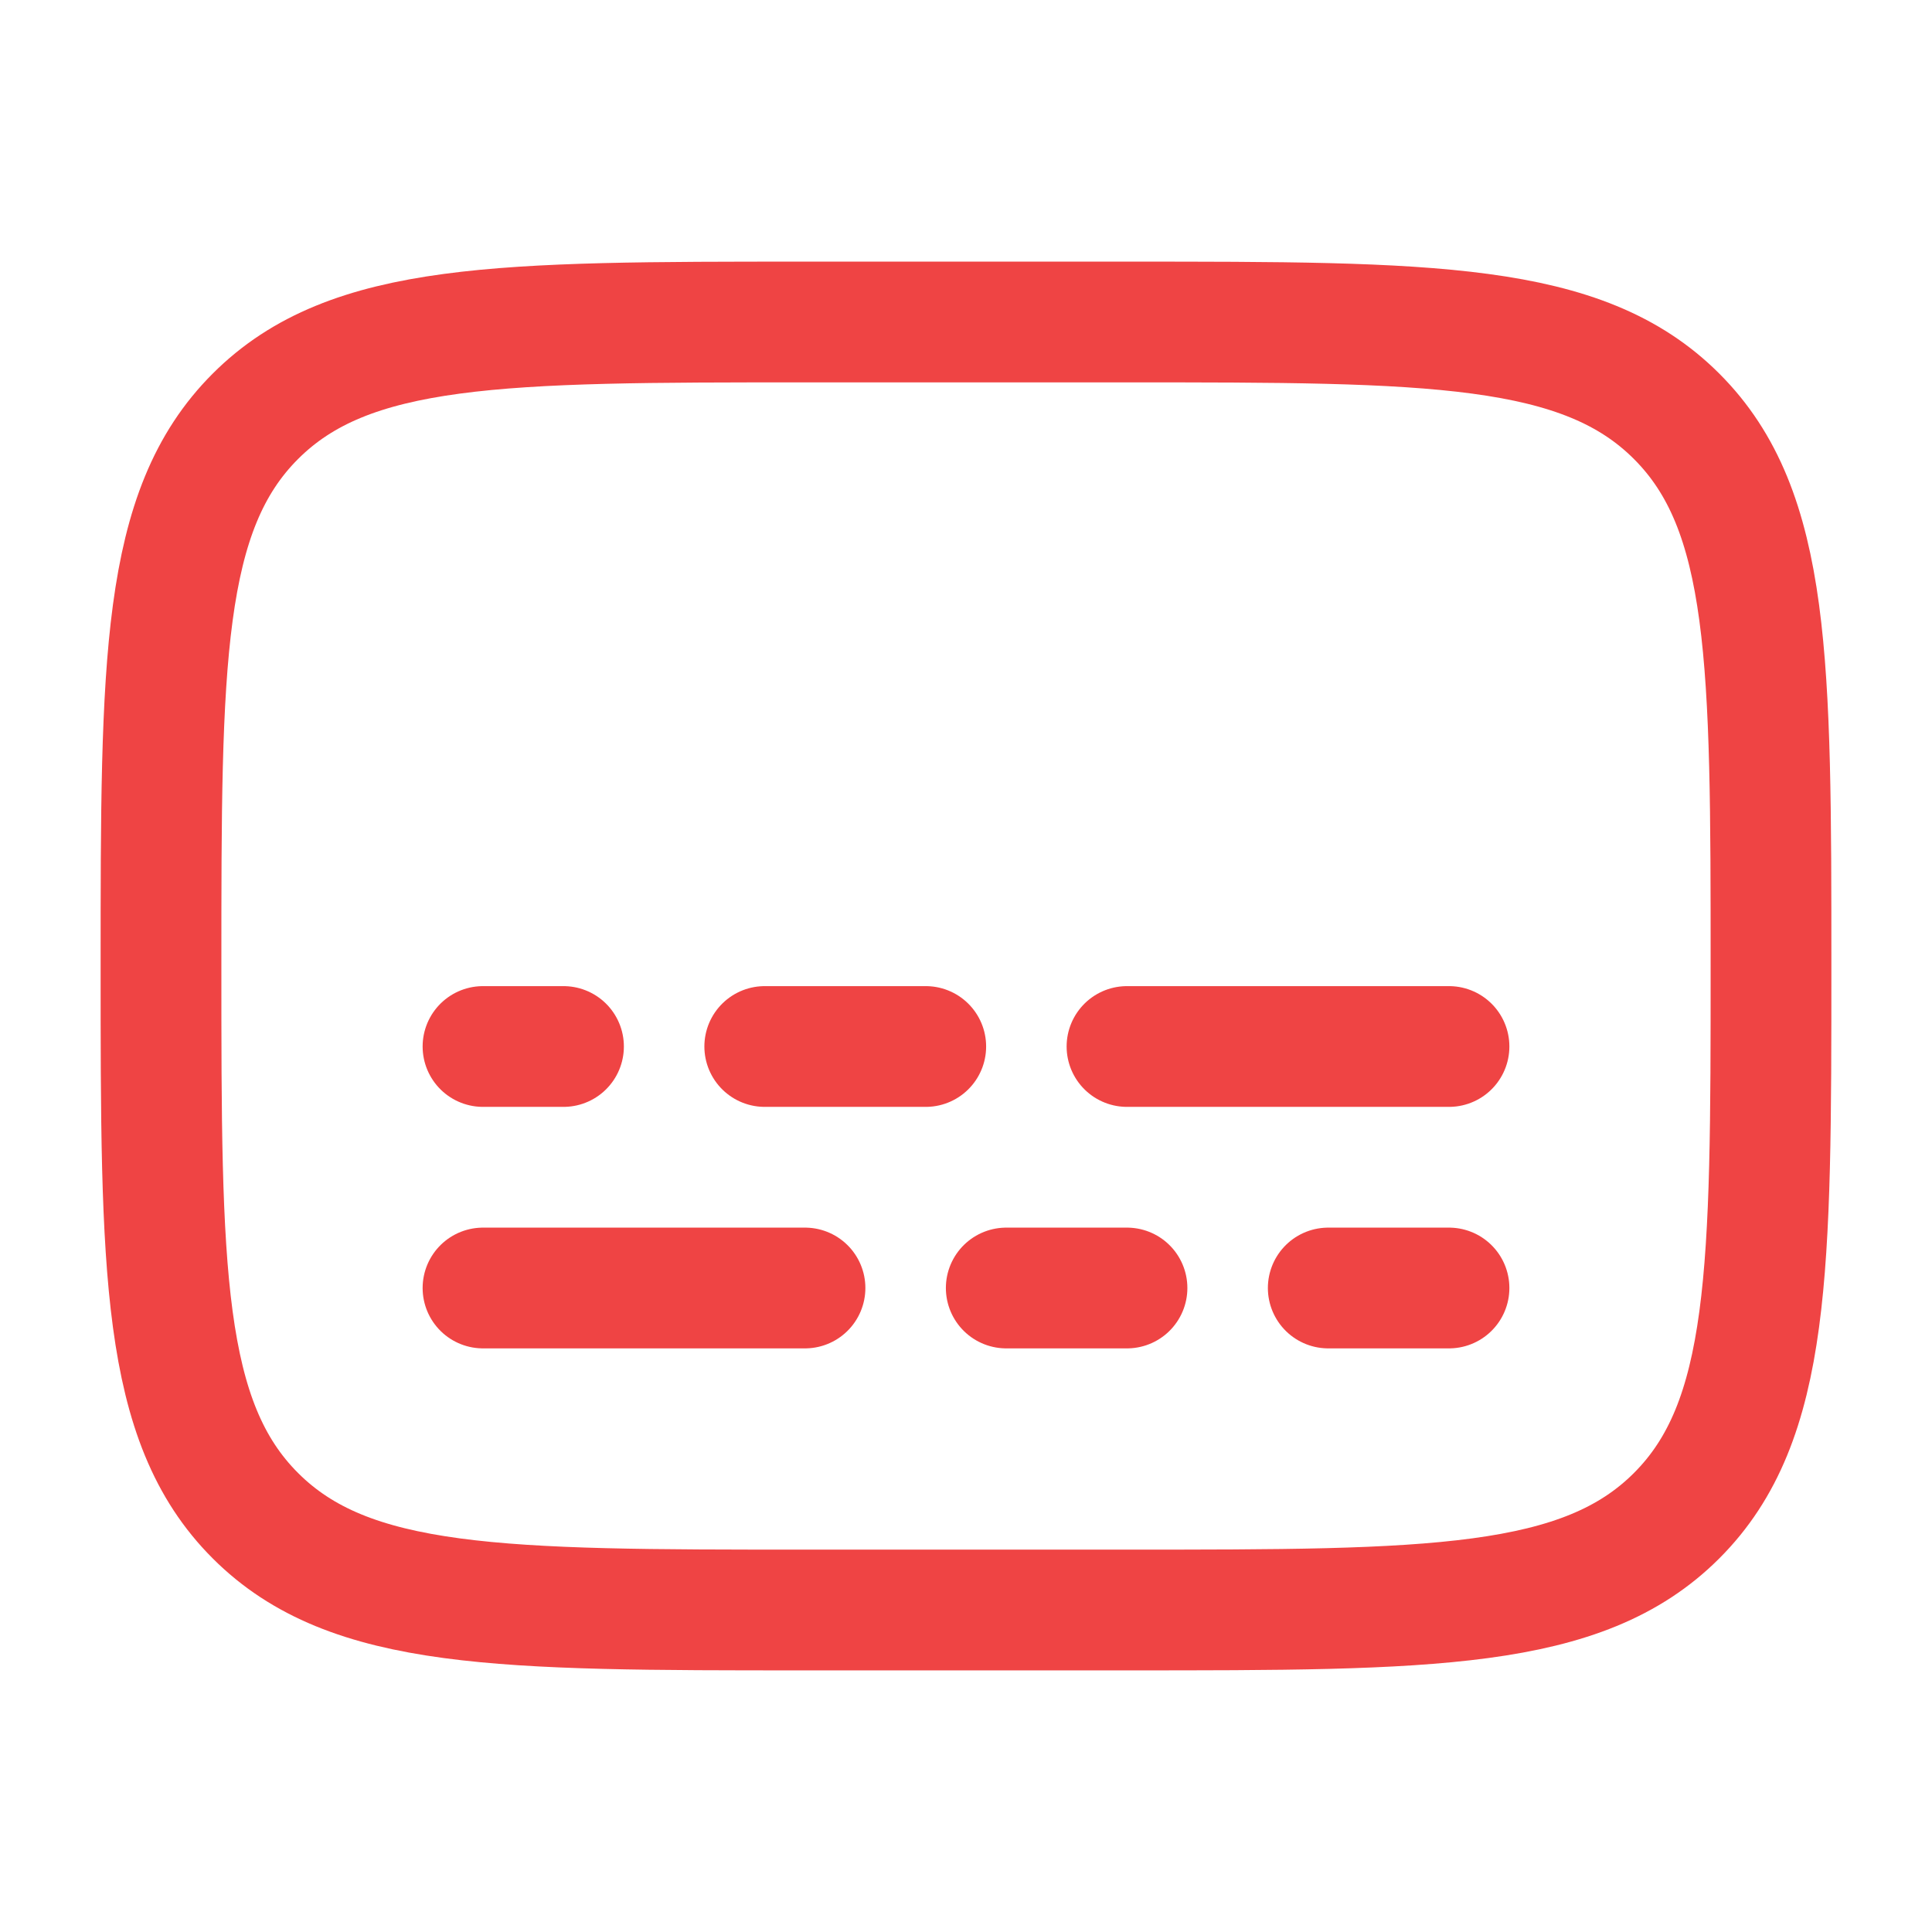 <svg width="800px" height="800px" viewBox="0 0 24 24" fill="none" xmlns="http://www.w3.org/2000/svg">
    <path d="M2 12C2 8.229 2 6.343 3.172 5.172C4.343 4 6.229 4 10 4H14C17.771 4 19.657 4 20.828 5.172C22 6.343 22 8.229 22 12C22 15.771 22 17.657 20.828 18.828C19.657 20 17.771 20 14 20H10C6.229 20 4.343 20 3.172 18.828C2 17.657 2 15.771 2 12Z" stroke="#EF4444" stroke-width="1.5"/>
    <path d="M10 16H6" stroke="#EF4444" stroke-width="1.5" stroke-linecap="round"/>
    <path d="M14 13H18" stroke="#EF4444" stroke-width="1.5" stroke-linecap="round"/>
    <path d="M14 16H12.5" stroke="#EF4444" stroke-width="1.5" stroke-linecap="round"/>
    <path d="M9.5 13H11.5" stroke="#EF4444" stroke-width="1.5" stroke-linecap="round"/>
    <path d="M18 16H16.5" stroke="#EF4444" stroke-width="1.5" stroke-linecap="round"/>
    <path d="M6 13H7" stroke="#EF4444" stroke-width="1.5" stroke-linecap="round"/>
</svg>